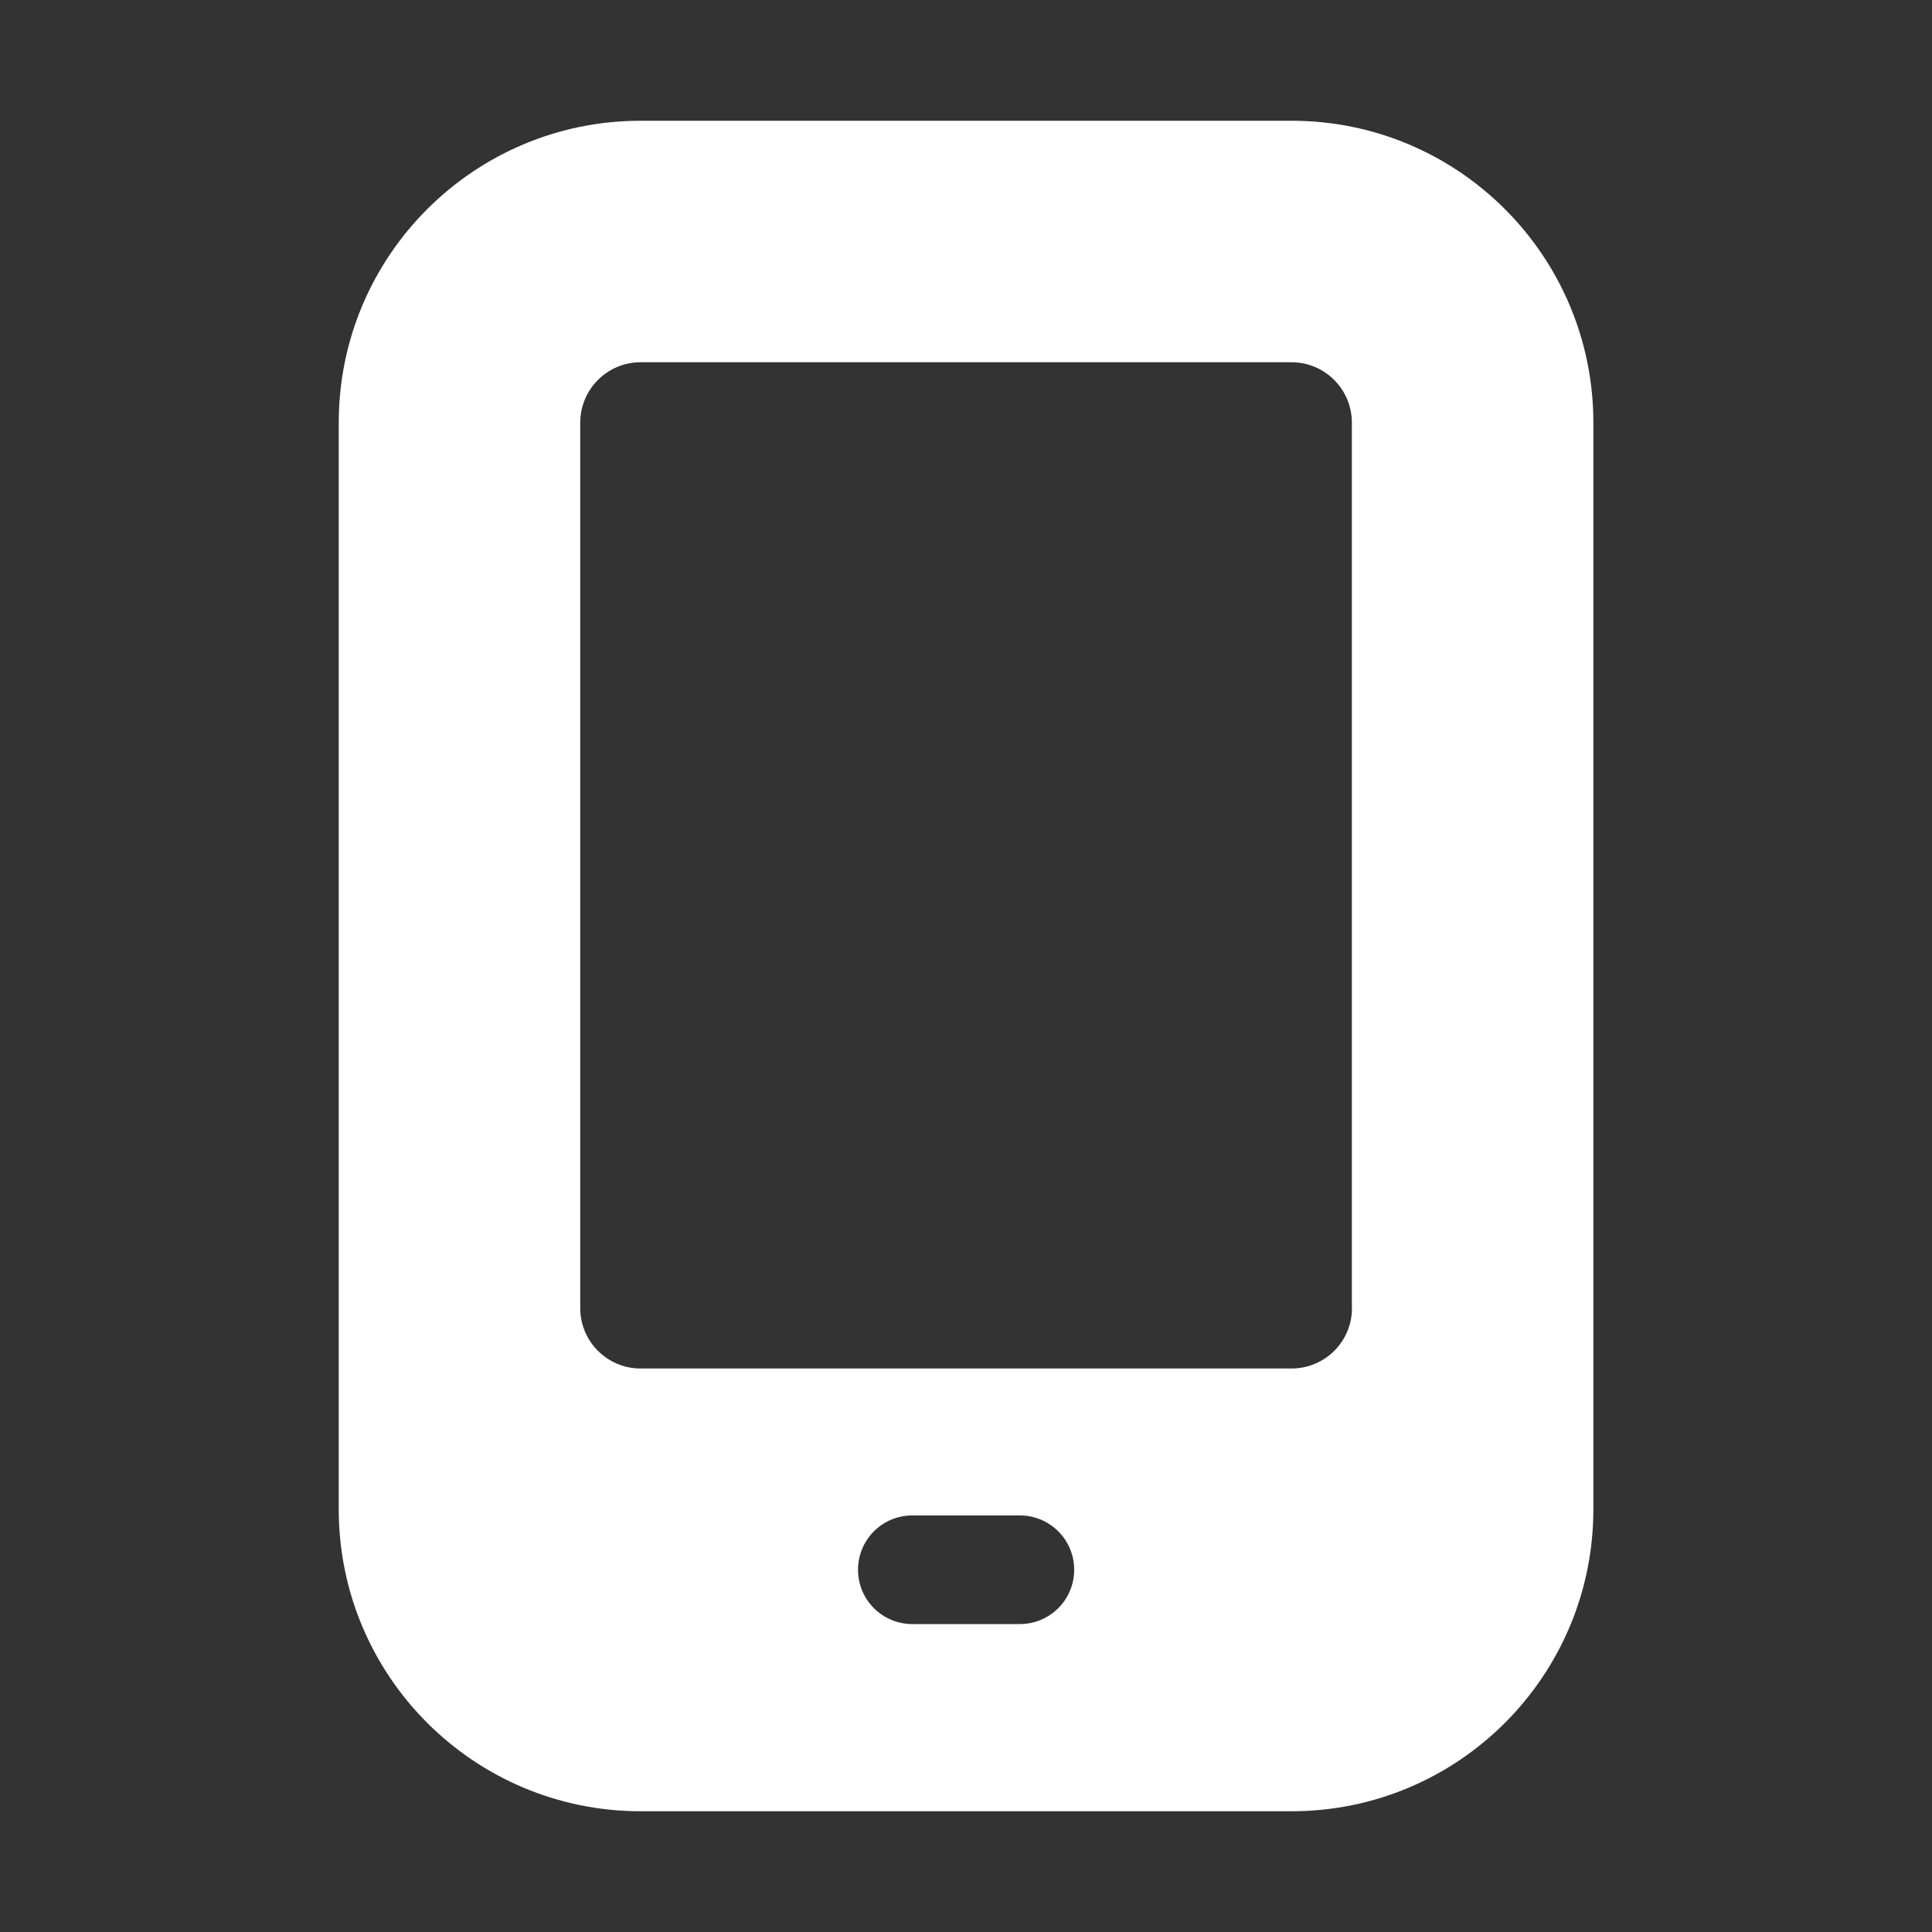 <svg width="18" height="18" viewBox="0 0 18 18" fill="none" xmlns="http://www.w3.org/2000/svg">
<rect x="0" y="0" width="18" height="18" fill="#333333" stroke="none"/>
<path d="M12.033 1.125H5.969C4.416 1.125 3.156 2.384 3.156 3.938V14.062C3.156 15.616 4.416 16.875 5.969 16.875H12.033C13.586 16.875 14.845 15.616 14.845 14.062V3.938C14.845 2.384 13.586 1.125 12.033 1.125ZM9.502 15.131H8.5C8.22 15.131 7.994 14.905 7.994 14.625C7.994 14.345 8.22 14.119 8.5 14.119H9.502C9.781 14.119 10.008 14.345 10.008 14.625C10.008 14.905 9.781 15.131 9.502 15.131ZM12.596 12.188C12.596 12.498 12.344 12.75 12.033 12.75H5.968C5.658 12.75 5.406 12.498 5.406 12.188V3.938C5.406 3.627 5.658 3.375 5.968 3.375H12.033C12.343 3.375 12.595 3.627 12.595 3.938V12.188H12.596Z" fill="white"/>
</svg>
